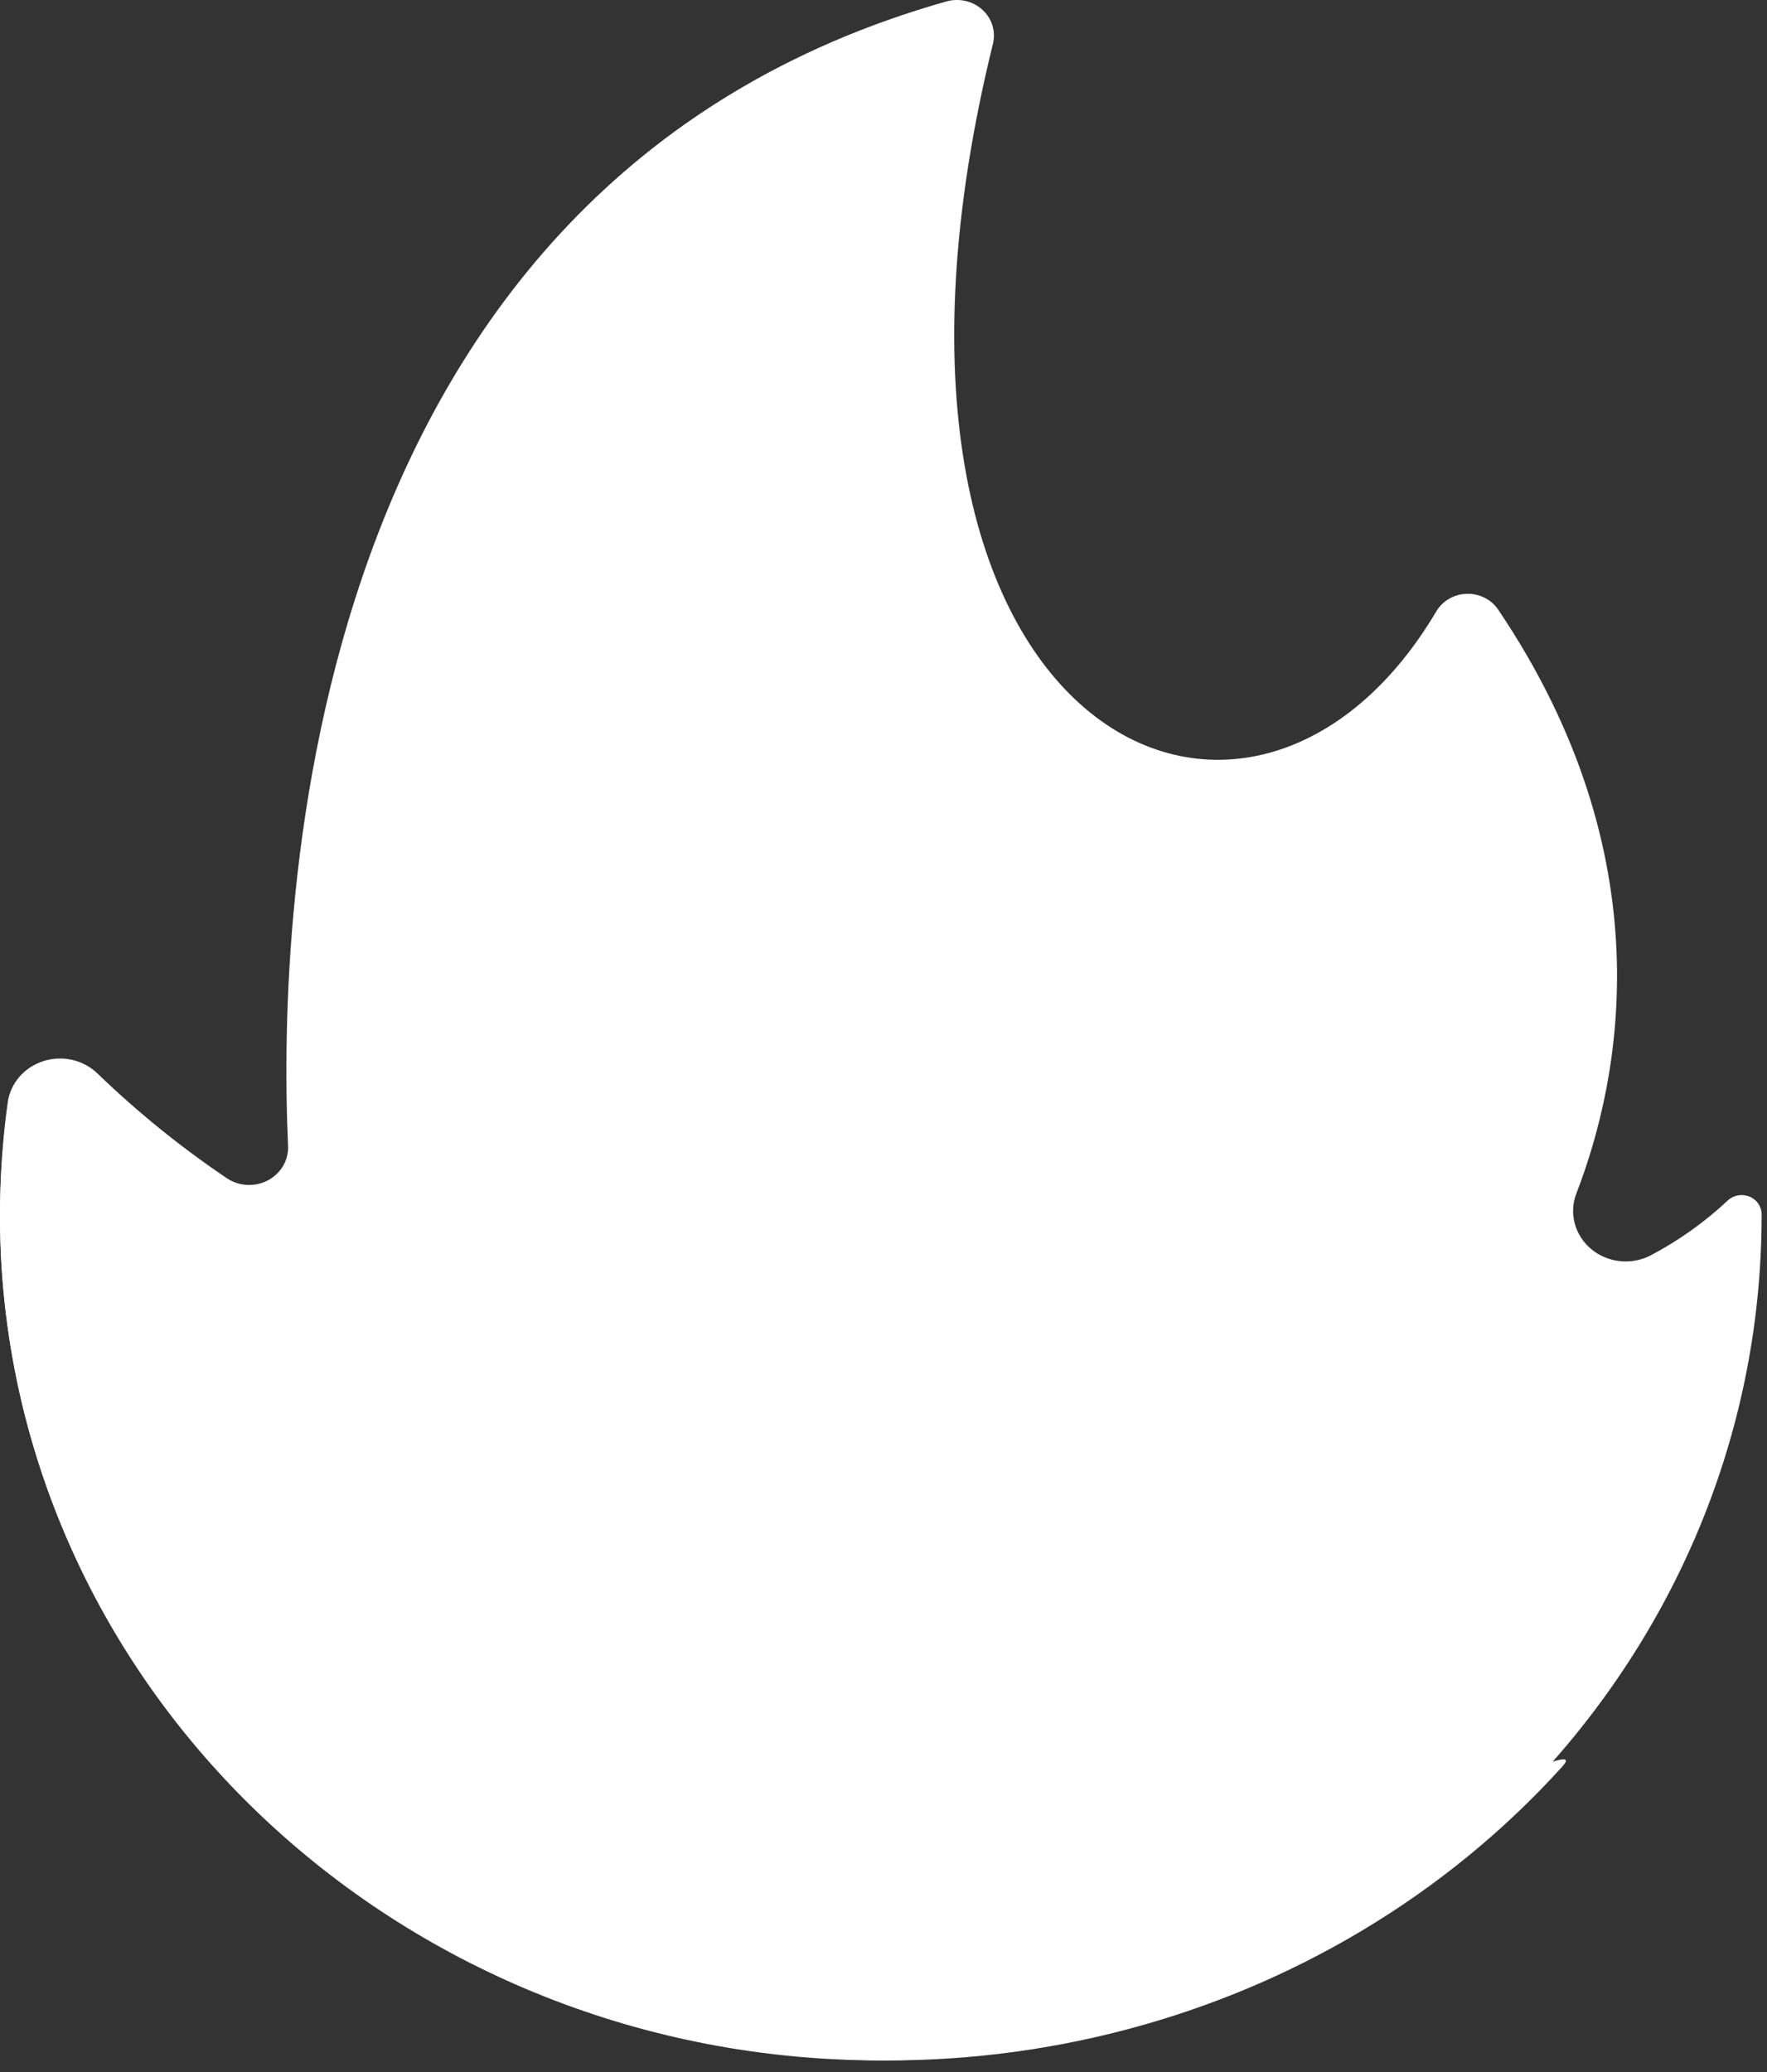 <svg width="29" height="34" viewBox="0 0 29 34" fill="none" xmlns="http://www.w3.org/2000/svg">
<rect x="0" y="0" width="29" height="34" fill="#333333" stroke="none"/>
<path d="M1.599 17.614C2.251 18.244 2.96 18.818 3.716 19.329C3.915 19.466 4.177 19.482 4.392 19.371C4.607 19.26 4.737 19.041 4.728 18.807C4.553 14.949 4.9 3.027 15.535 0.023C15.743 -0.035 15.967 0.017 16.124 0.161C16.281 0.304 16.346 0.517 16.296 0.719C13.544 11.901 20.436 15.316 23.569 10.038C23.67 9.863 23.86 9.751 24.068 9.744C24.277 9.737 24.474 9.835 24.588 10.003C27.325 14.062 26.603 17.694 25.869 19.59C25.747 19.913 25.847 20.275 26.118 20.499C26.39 20.723 26.777 20.763 27.092 20.599C27.555 20.355 27.981 20.051 28.358 19.697C28.452 19.61 28.591 19.586 28.712 19.635C28.832 19.683 28.91 19.796 28.912 19.921V19.93C28.915 27.41 22.739 33.545 14.95 33.801C7.162 34.057 0.564 28.341 0.033 20.879C-0.032 19.951 -0.001 19.019 0.126 18.096C0.167 17.781 0.392 17.516 0.706 17.414C1.019 17.311 1.366 17.389 1.599 17.614L1.599 17.614Z" fill="white"/>
<path d="M1.613 17.659C2.271 18.287 2.986 18.86 3.749 19.37C3.949 19.506 4.213 19.523 4.43 19.412C4.647 19.301 4.779 19.083 4.769 18.849C4.622 15.638 4.842 6.821 11.157 2.254C10.684 2.761 8.388 5.1 6.57 11.382C5.936 13.579 6.037 17.549 6.334 21.439C6.497 23.581 1.558 20.152 1.779 22.357C2.127 25.829 7.748 29.87 11.004 31.03C17.541 33.358 26.532 28.006 25.637 28.992C21.78 33.25 15.595 34.874 9.981 33.102C4.367 31.331 0.437 26.516 0.034 20.914C-0.032 19.988 -0.001 19.059 0.127 18.139C0.169 17.824 0.396 17.56 0.712 17.458C1.028 17.356 1.378 17.433 1.613 17.658V17.659Z" fill="white"/>
</svg>
